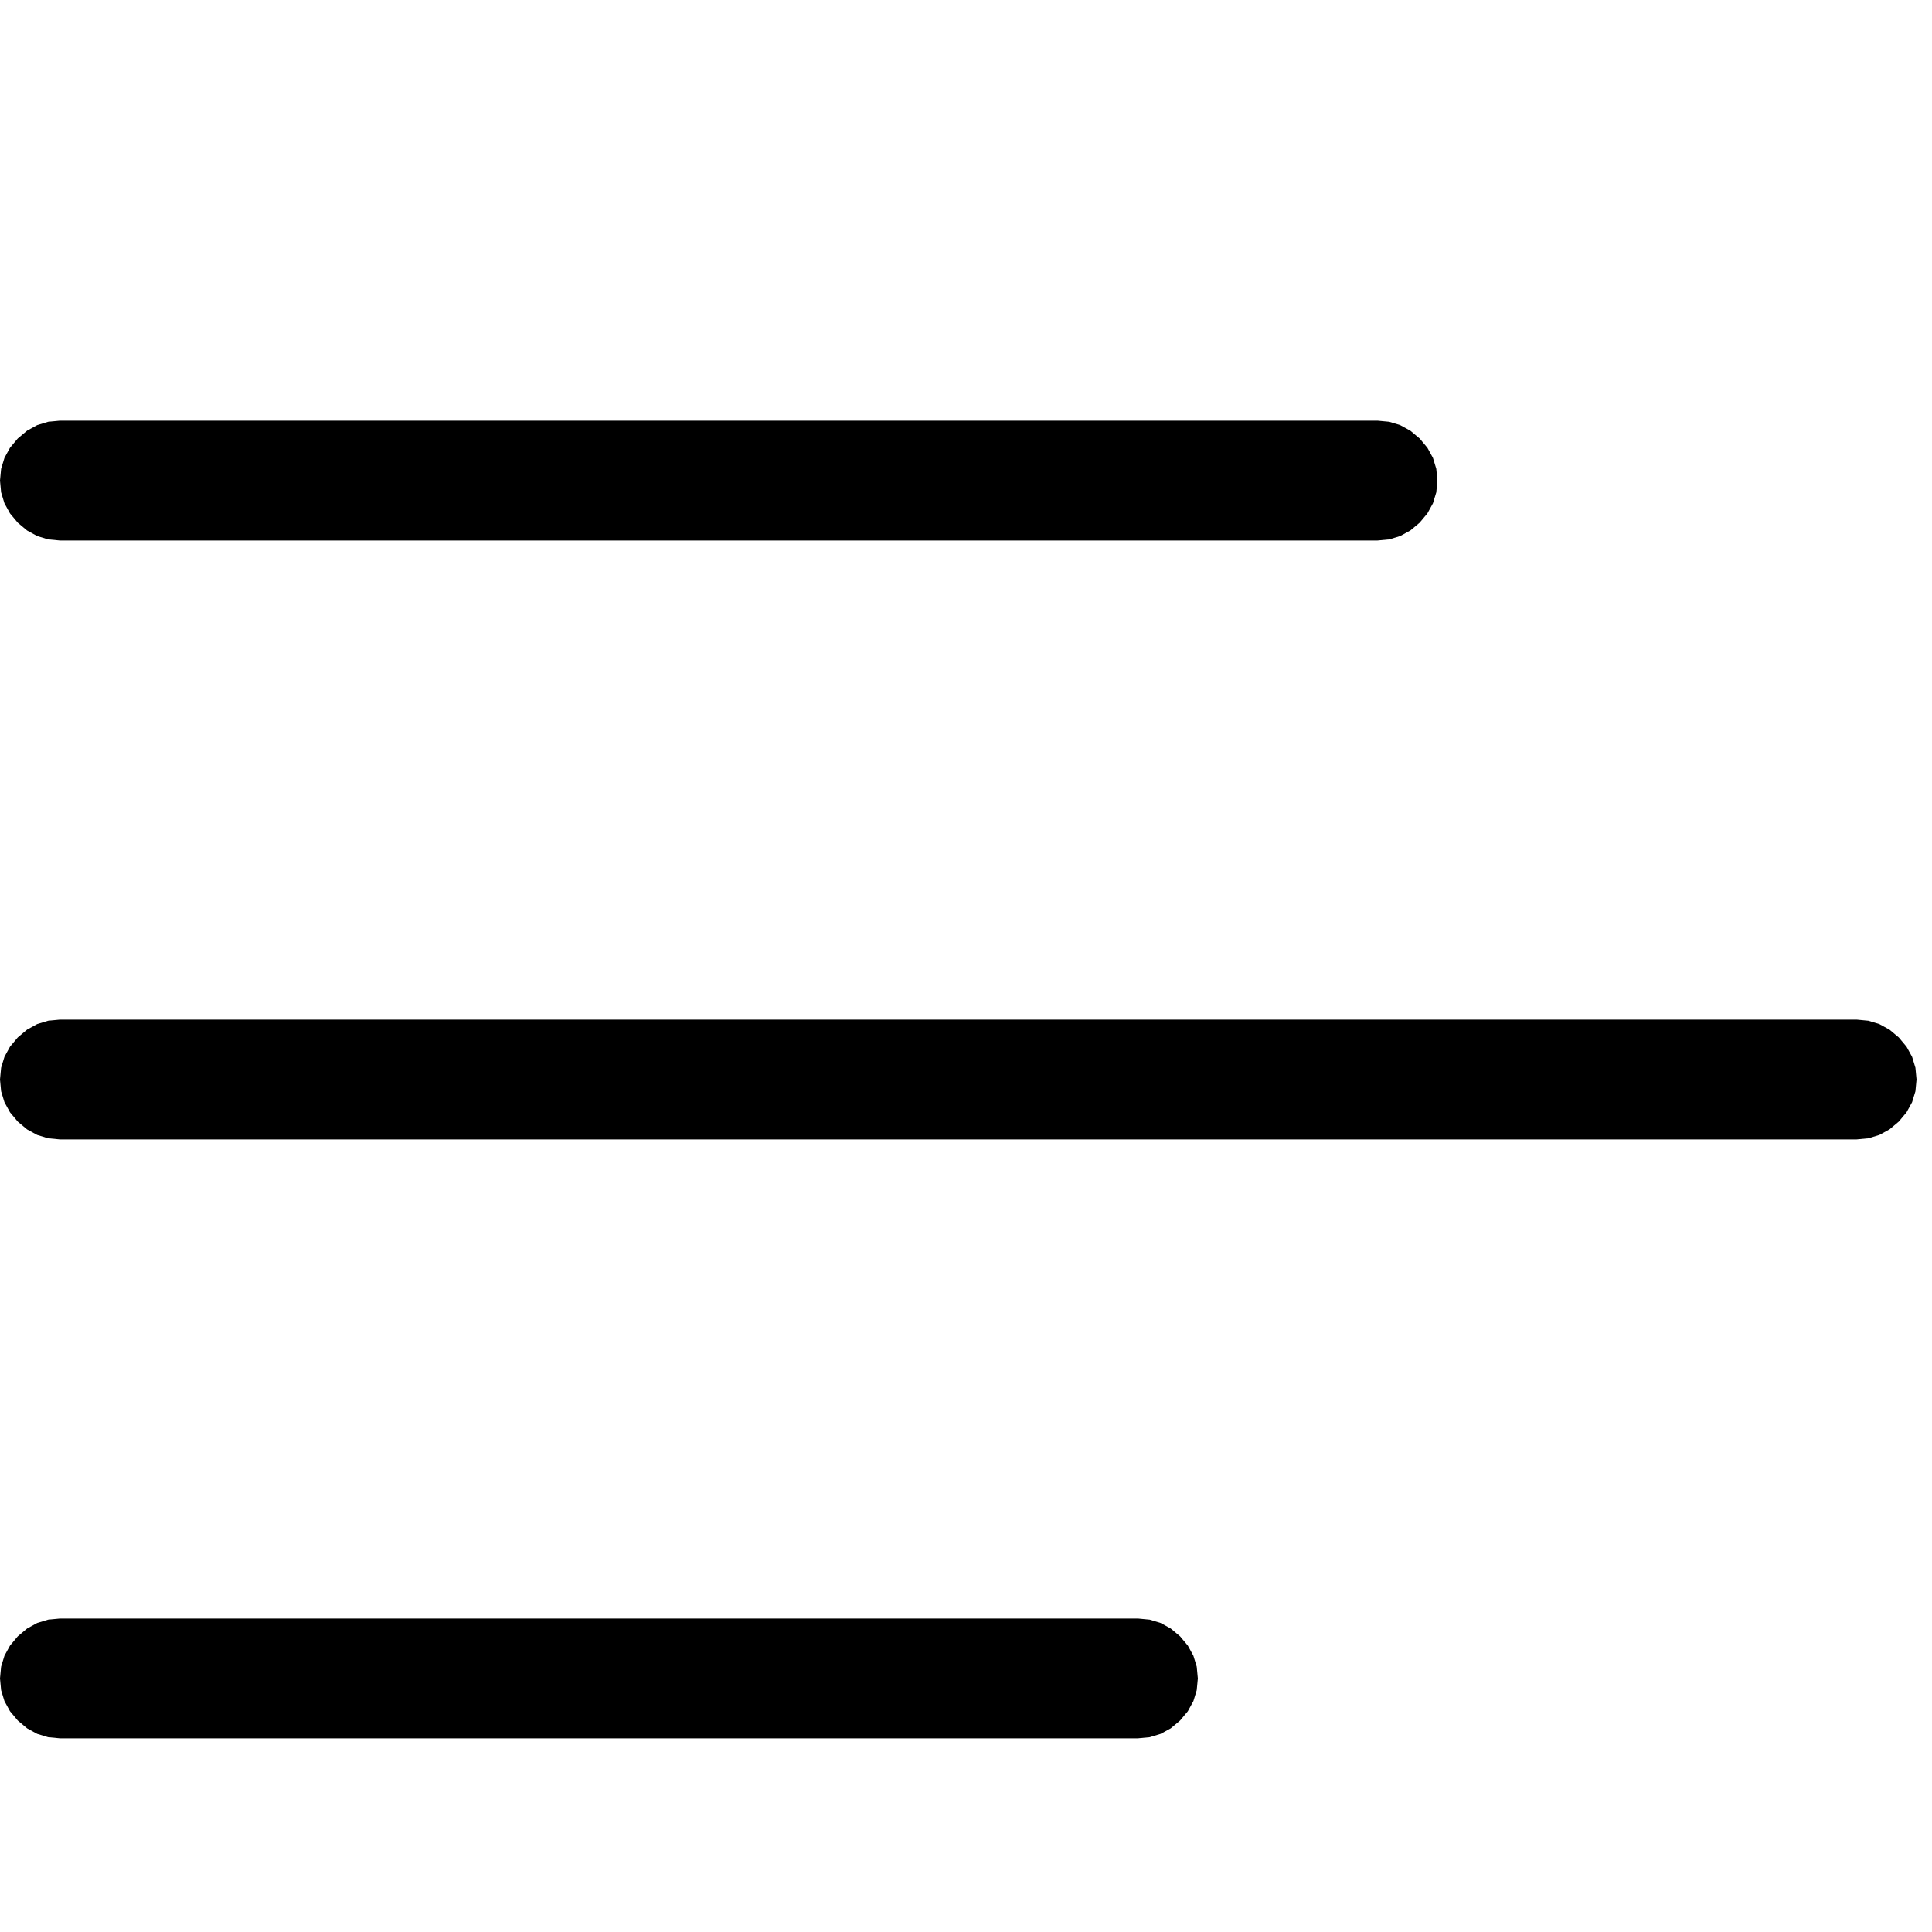 <?xml version="1.0" encoding="utf-8"?>
<svg xmlns="http://www.w3.org/2000/svg" height="16" width="16" viewBox="0 0 16 16">
  <g>
    <path id="path1" transform="rotate(0,8,8) translate(0,1.5) scale(0.031,0.031)  " fill="#000000" d="M16,384L304,384 307.141,384.297 310.062,385.188 312.766,386.672 315.25,388.75 317.328,391.234 318.812,393.938 319.703,396.859 320,400 319.703,403.141 318.812,406.062 317.328,408.766 315.25,411.25 312.766,413.328 310.062,414.812 307.141,415.703 304,416 16,416 12.859,415.703 9.938,414.812 7.234,413.328 4.75,411.25 2.672,408.766 1.188,406.062 0.297,403.141 0,400 0.297,396.859 1.188,393.938 2.672,391.234 4.75,388.75 7.234,386.672 9.938,385.188 12.859,384.297 16,384z M16,224L496,224 499.141,224.297 502.062,225.188 504.766,226.672 507.25,228.75 509.328,231.234 510.812,233.938 511.703,236.859 512,240 511.703,243.141 510.812,246.062 509.328,248.766 507.25,251.25 504.766,253.328 502.062,254.812 499.141,255.703 496,256 16,256 12.859,255.703 9.938,254.812 7.234,253.328 4.75,251.25 2.672,248.766 1.188,246.062 0.297,243.141 0,240 0.297,236.859 1.188,233.938 2.672,231.234 4.75,228.75 7.234,226.672 9.938,225.188 12.859,224.297 16,224z M16,64L368,64 371.141,64.297 374.062,65.188 376.766,66.672 379.25,68.75 381.328,71.234 382.812,73.938 383.703,76.859 384,80 383.703,83.141 382.812,86.063 381.328,88.766 379.25,91.25 376.766,93.328 374.062,94.813 371.141,95.703 368,96 16,96 12.859,95.703 9.938,94.813 7.234,93.328 4.75,91.25 2.672,88.766 1.188,86.063 0.297,83.141 0,80 0.297,76.859 1.188,73.938 2.672,71.234 4.75,68.75 7.234,66.672 9.938,65.188 12.859,64.297 16,64z" />
  </g>
</svg>

